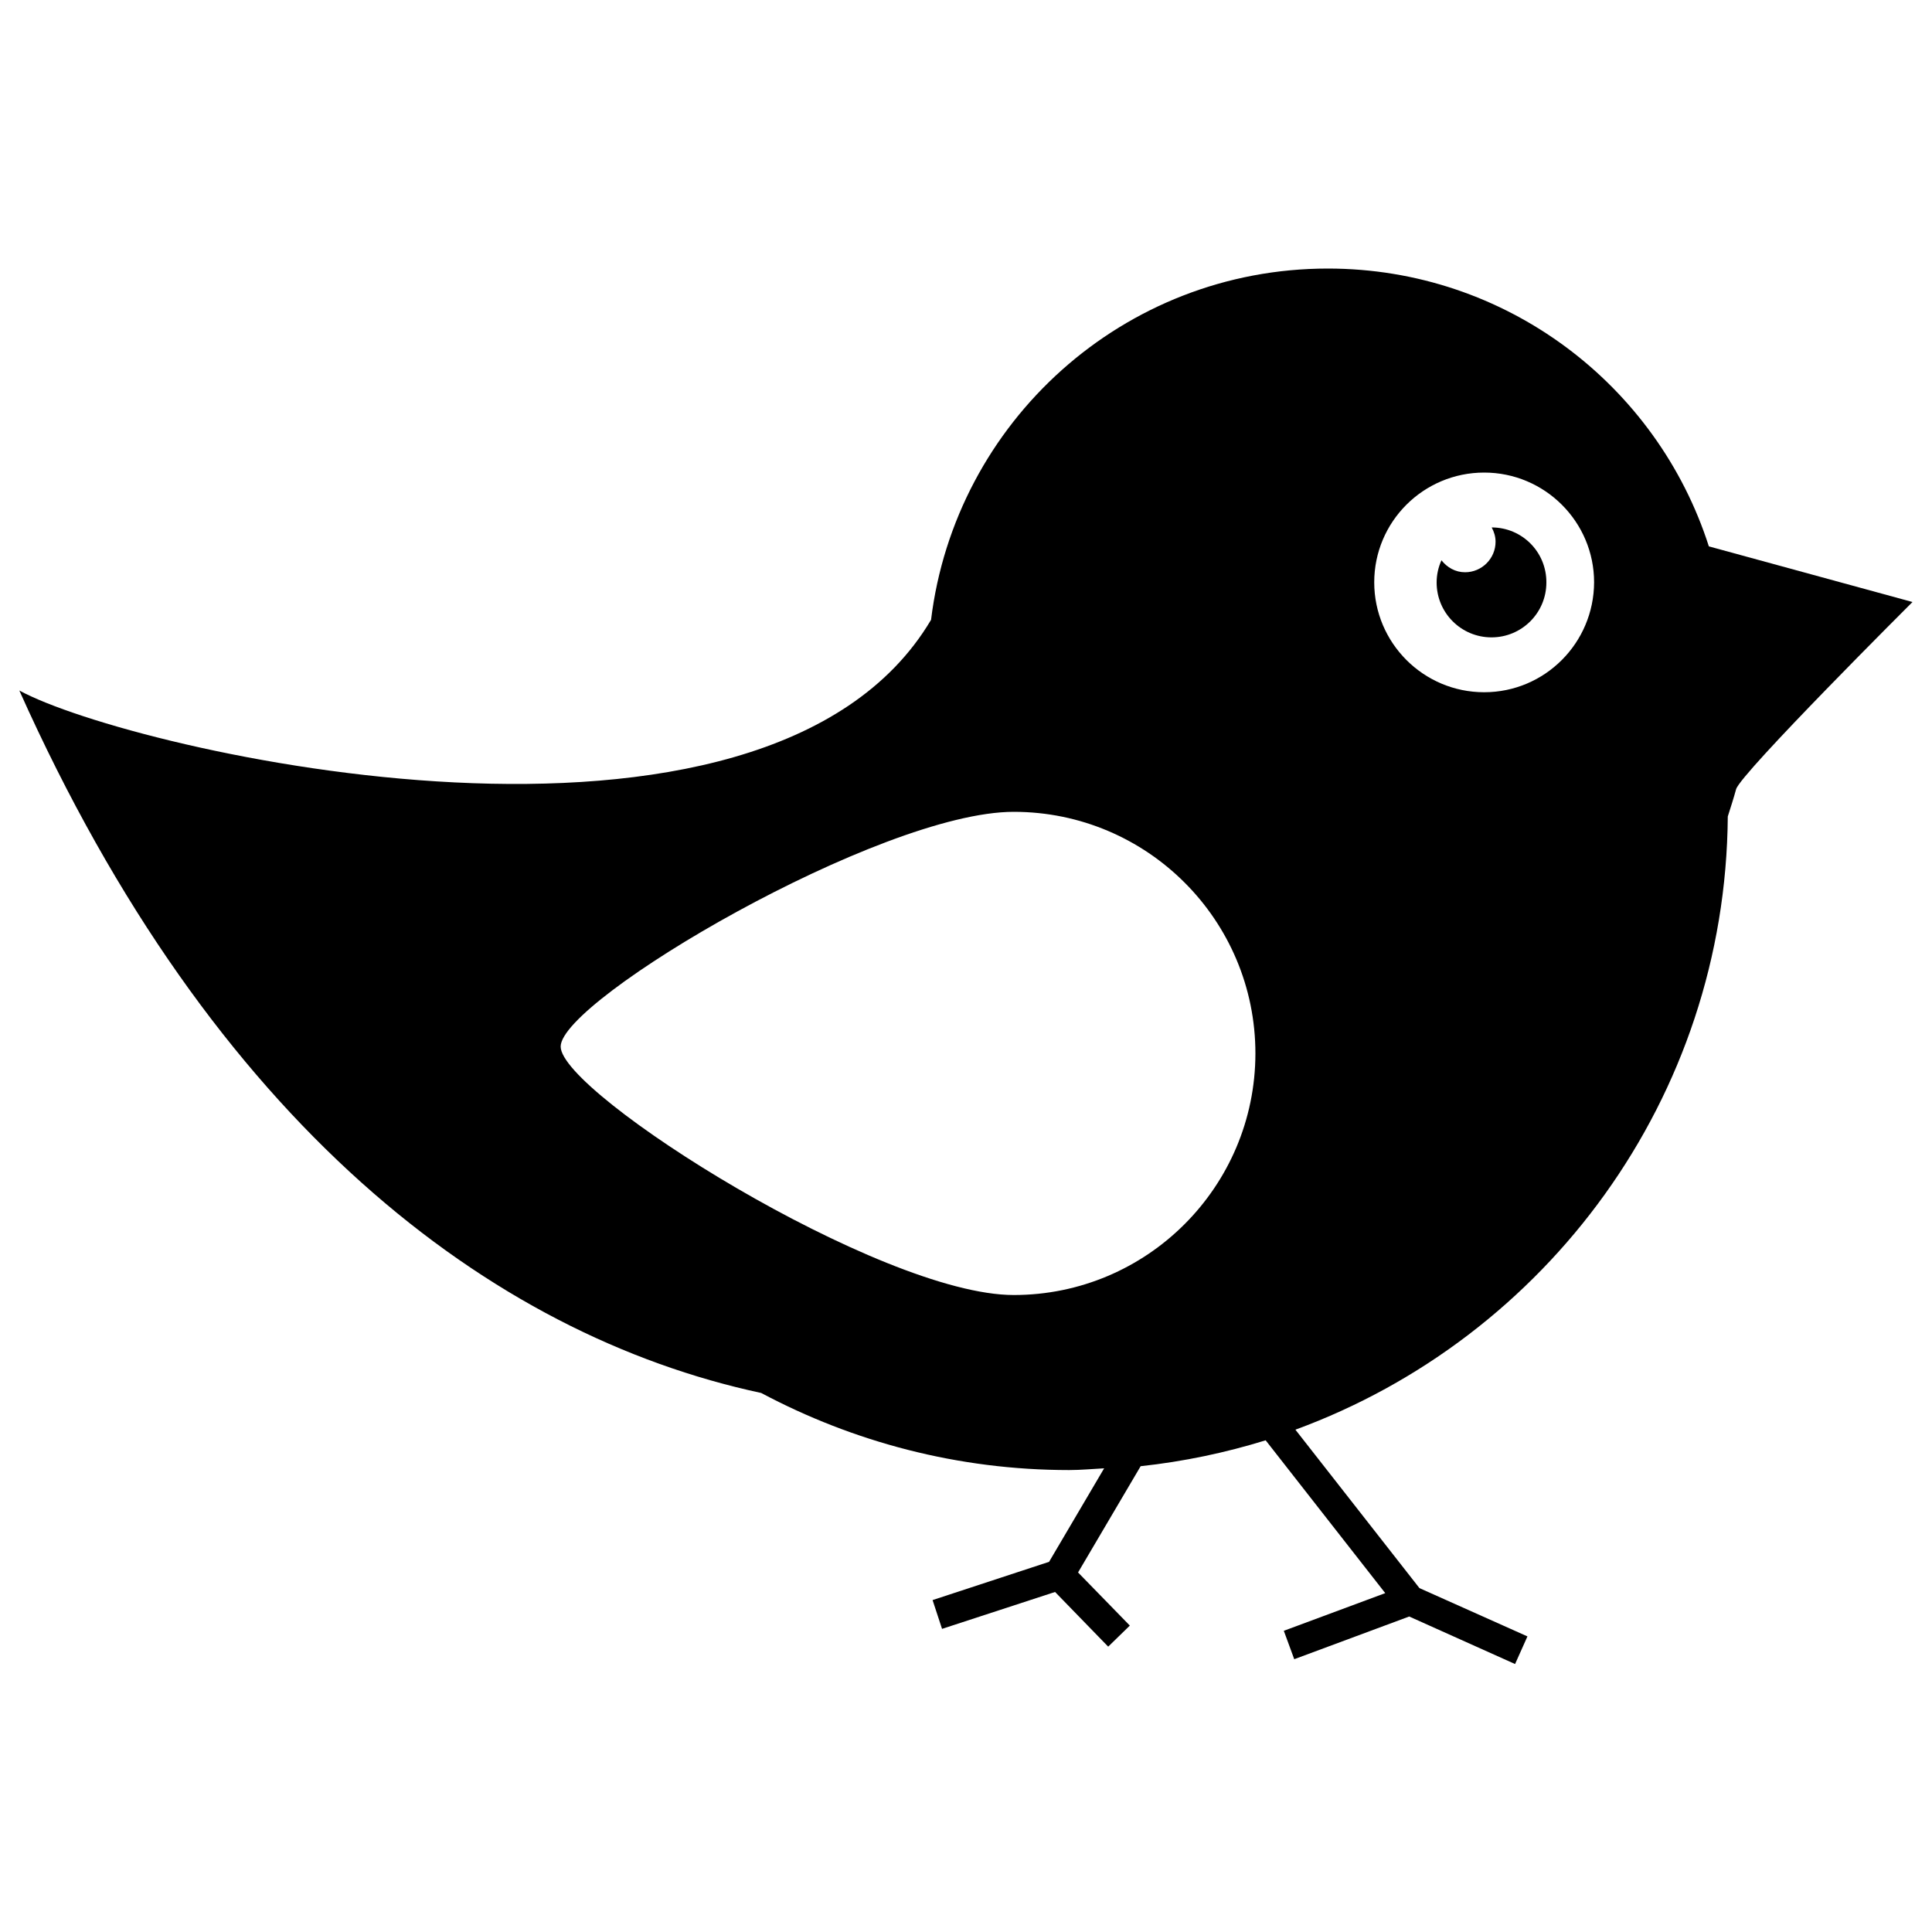 <?xml version="1.0" encoding="utf-8"?>
<!-- Svg Vector Icons : http://www.onlinewebfonts.com/icon -->
<!DOCTYPE svg PUBLIC "-//W3C//DTD SVG 1.1//EN" "http://www.w3.org/Graphics/SVG/1.1/DTD/svg11.dtd">
<svg version="1.1" xmlns="http://www.w3.org/2000/svg" xmlns:xlink="http://www.w3.org/1999/xlink" x="0px" y="0px" viewBox="0 0 1000 1000" enable-background="new 0 0 1000 1000" xml:space="preserve">
<g><g><g><path d="M772.1,273C772.1,273,772.1,273,772.1,273c1.2,2.2,2,4.7,2,7.4c0,8.7-7.1,15.8-15.8,15.8c-5,0-9.3-2.5-12.2-6.2c-1.6,3.5-2.5,7.4-2.5,11.5c0,15.7,12.7,28.4,28.4,28.4c15.7,0,28.4-12.7,28.4-28.4C800.5,285.7,787.8,273,772.1,273z"/><path d="M884.5,282.8C857.8,199.4,779.6,139,687.3,139c-105.8,0-192.9,79.4-205.4,181.9l-0.1,0.1c-85.7,144-414.3,67.8-471.8,36.4c100.2,224.1,243.6,333.5,384,363.6c47.6,25.3,101.7,39.9,159.4,39.9c6.1,0,12.1-0.6,18.1-0.9l-28.5,48.4l-60.3,19.8l4.9,14.9l58.5-19.1l27.5,28.3l11.2-10.9l-26.8-27.5l32.4-55c22.3-2.4,44-7,64.7-13.4l61.9,79.1l-52.5,19.5l5.4,14.7l59.5-22.1l54.8,24.6l6.4-14.3l-55.9-25l-64.2-82c129.8-47.6,222.7-171.5,223.8-317.4c1.6-5,3.1-9.7,4.3-14.1c2.3-8.2,91.3-96.9,91.3-96.9L884.5,282.8z M524.7,670.3c-69.1,0-234.5-104.3-234.5-128.6c0-24.3,165.4-121.5,234.5-121.5c69.1,0,125.1,56,125.1,125.1C649.7,614.3,593.7,670.3,524.7,670.3z M768.2,358.3c-31.4,0-56.9-25.5-56.9-56.9c0-31.4,25.5-56.8,56.9-56.8c31.4,0,56.9,25.5,56.9,56.8C825,332.8,799.6,358.3,768.2,358.3z"/></g></g><g></g><g></g><g></g><g></g><g></g><g></g><g></g><g></g><g></g><g></g><g></g><g></g><g></g><g></g><g></g></g>
</svg>